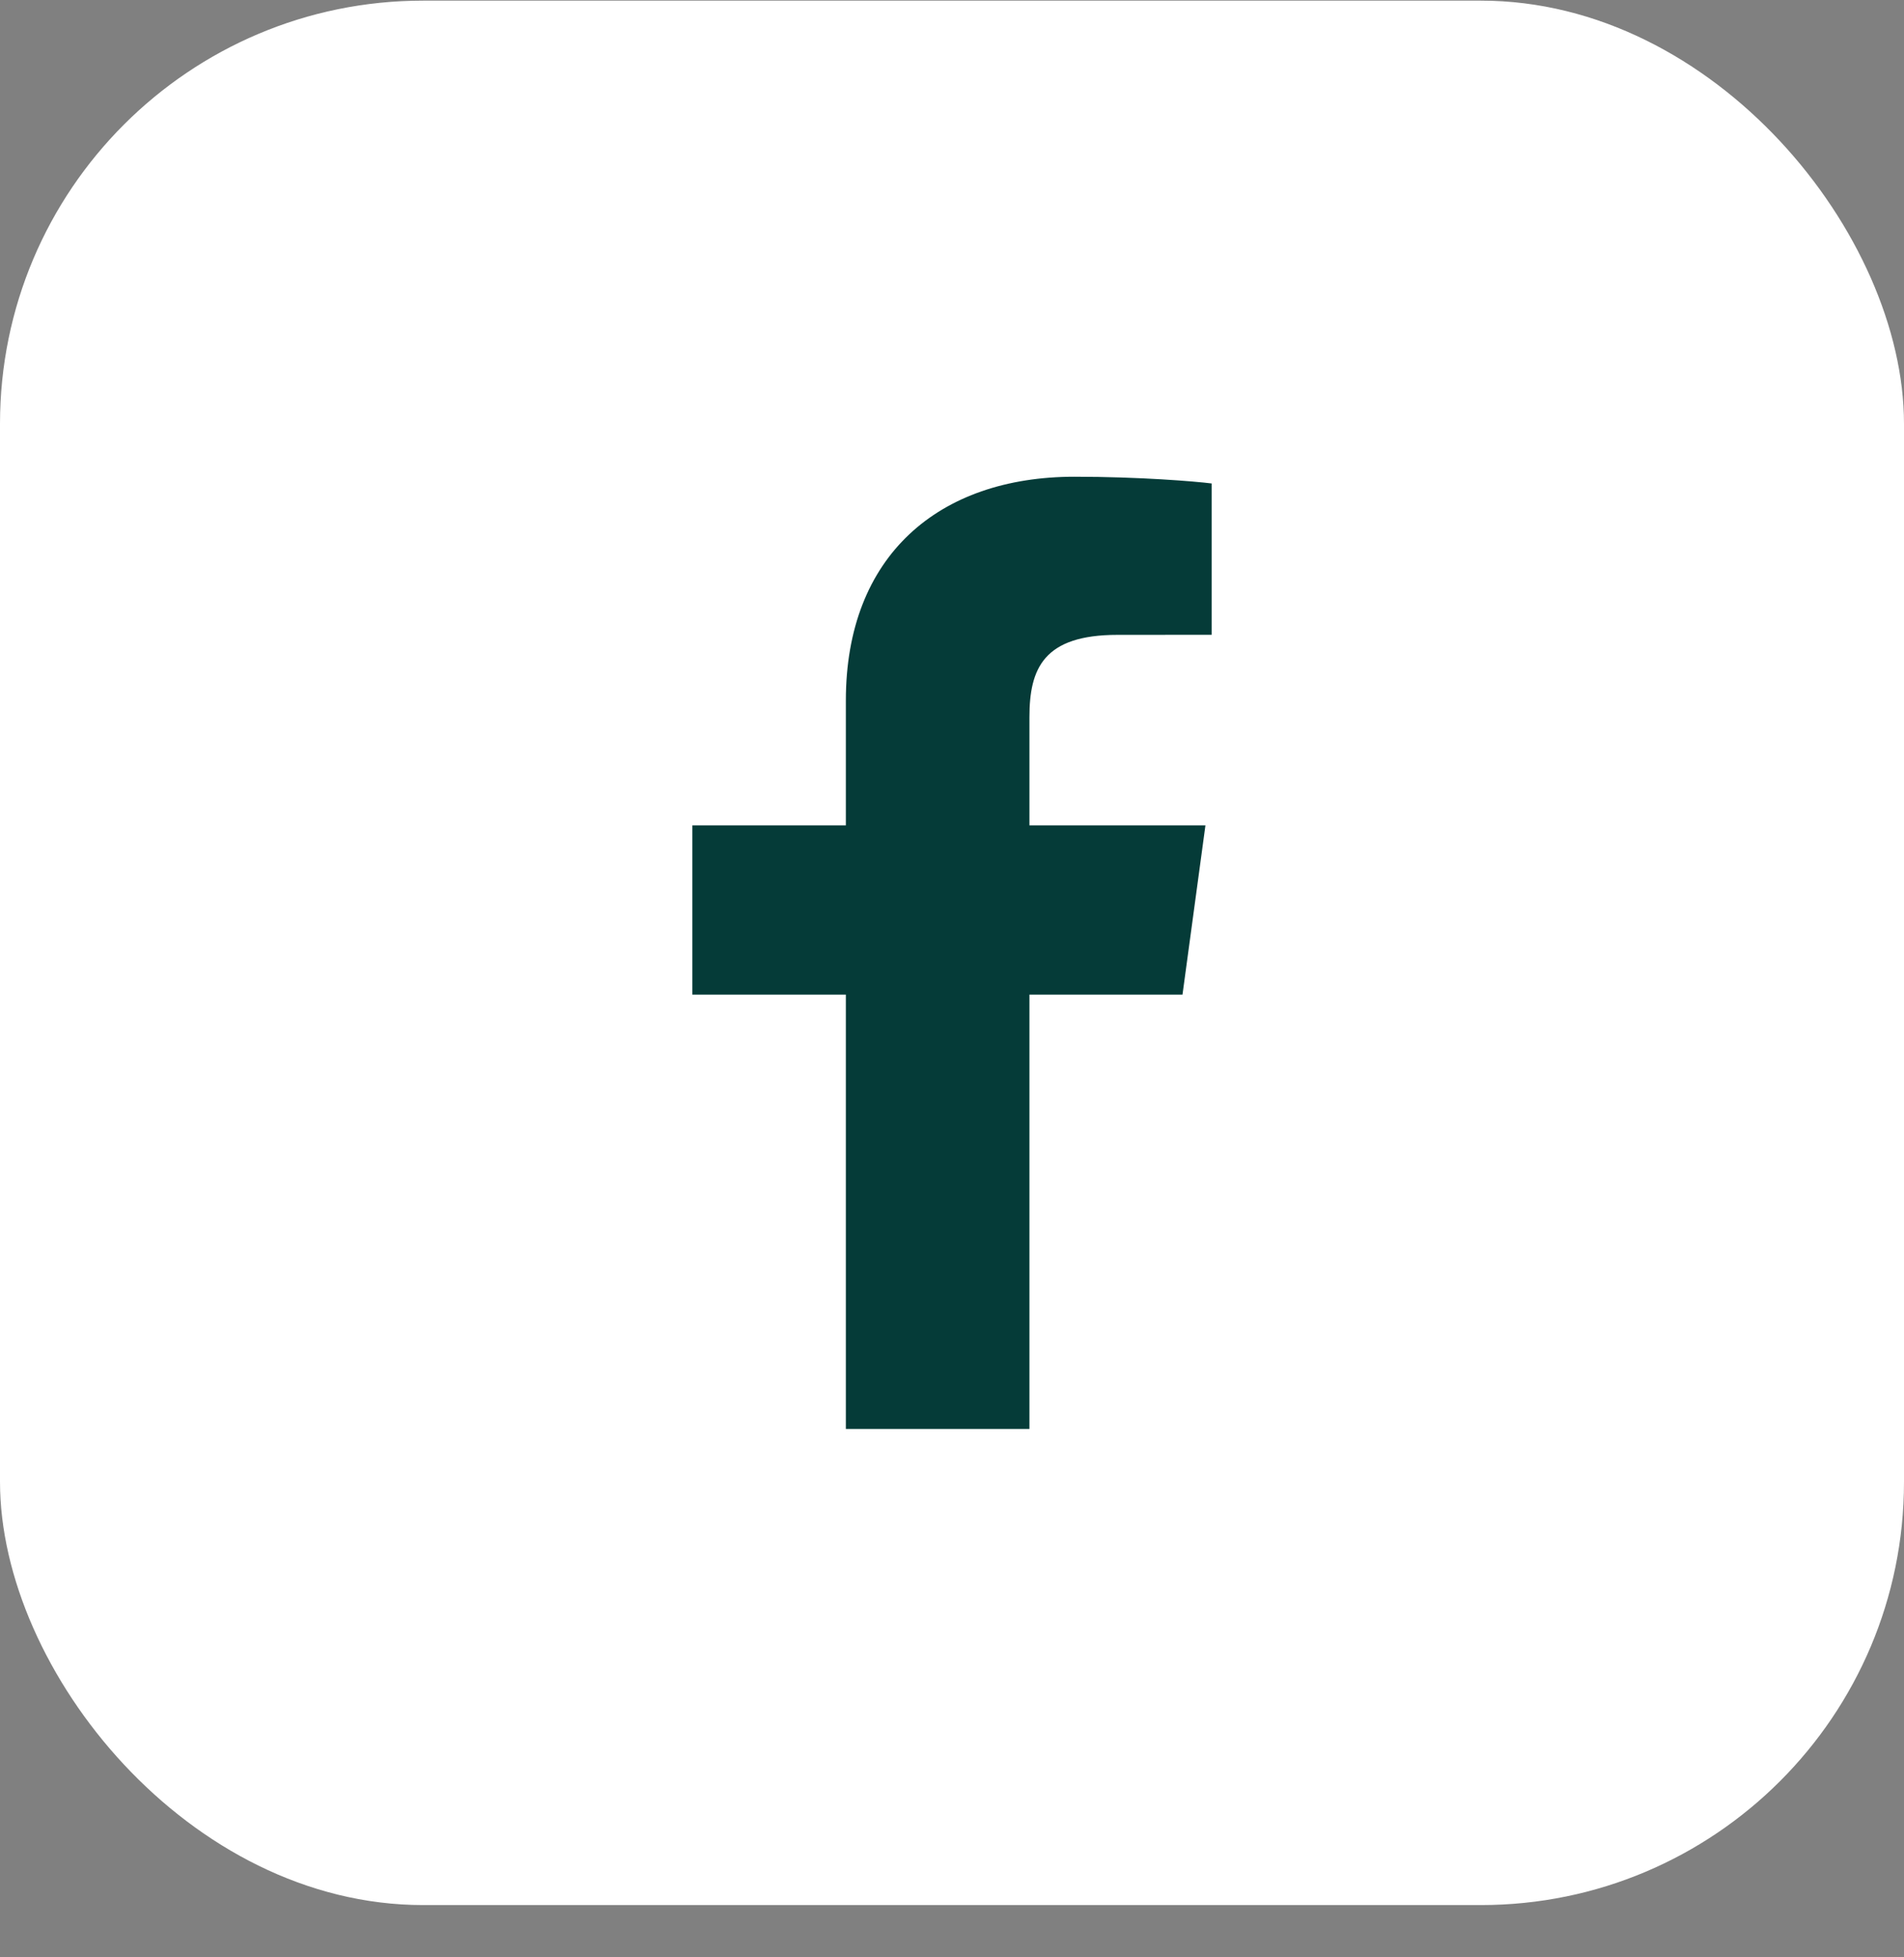 <svg width="36" height="37" viewBox="0 0 36 37" fill="none" xmlns="http://www.w3.org/2000/svg">
<rect x="0" y="0" width="36" height="37" fill="#808080" stroke="none"/>
<g id="Social Media Icon Square/Facebook">
<rect id="Social Media Icon" y="0.012" width="36" height="36" rx="8" fill="white"/>
<path id="Facebook" d="M19.464 27.012V18.802H22.358L22.792 15.602H19.464V13.559C19.464 12.633 19.734 12.001 21.129 12.001L22.909 12V9.139C22.601 9.1 21.545 9.012 20.316 9.012C17.75 9.012 15.993 10.504 15.993 13.242V15.602H13.091V18.802H15.993V27.012H19.464V27.012Z" fill="#053B38"/>
</g>
</svg>
